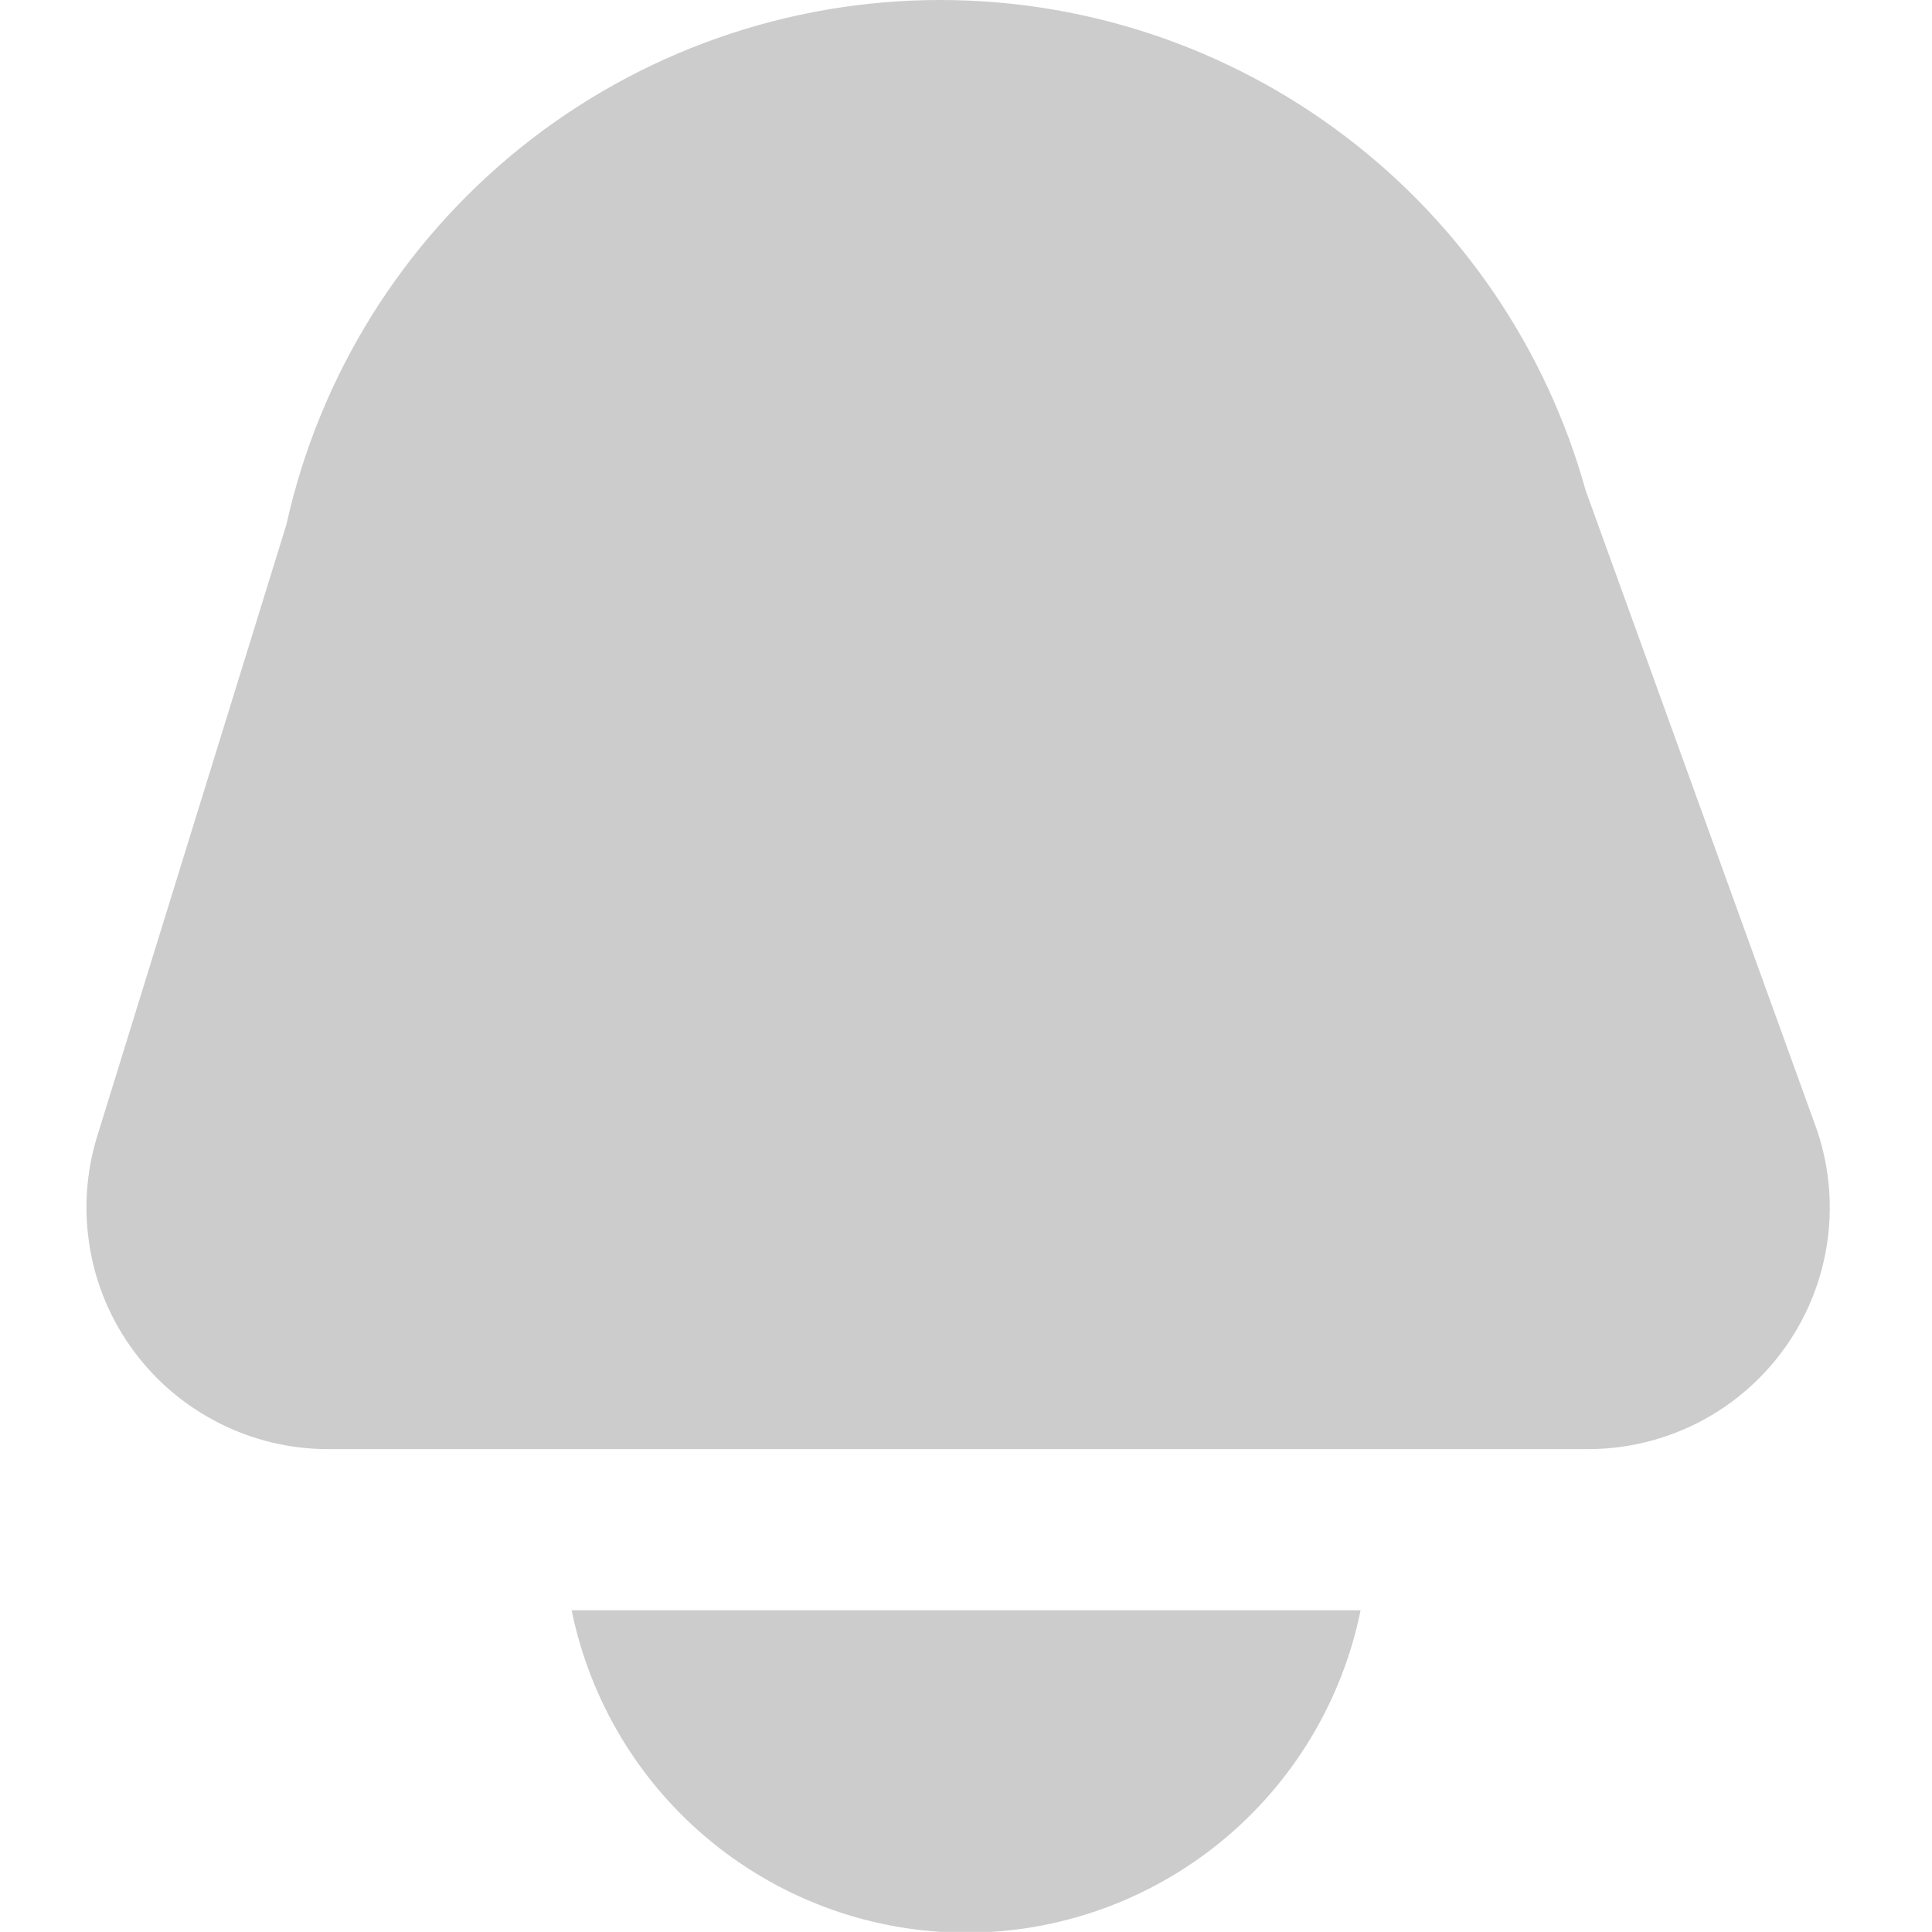 <svg width="17" height="17" viewBox="0 0 17 17" fill="none" xmlns="http://www.w3.org/2000/svg">
<g opacity="0.2" clip-path="url(#clip0_0_42)">
<path d="M2.885 12.751H13.975C14.316 12.751 14.653 12.668 14.956 12.511C15.258 12.354 15.519 12.125 15.715 11.846C15.911 11.567 16.037 11.244 16.082 10.906C16.127 10.567 16.09 10.223 15.973 9.902L13.953 4.317C13.608 3.076 12.866 1.981 11.84 1.202C10.815 0.422 9.562 0 8.274 7.20628e-10C6.932 -2.09622e-05 5.631 0.457 4.585 1.296C3.539 2.136 2.81 3.307 2.52 4.616L0.855 9.999C0.757 10.317 0.735 10.653 0.791 10.982C0.846 11.309 0.978 11.62 1.176 11.887C1.373 12.155 1.631 12.372 1.928 12.522C2.224 12.672 2.552 12.751 2.885 12.751Z" fill="black"/>
<path d="M5.03 14.169C5.193 14.969 5.627 15.689 6.26 16.206C6.892 16.723 7.684 17.006 8.501 17.006C9.318 17.006 10.11 16.723 10.743 16.206C11.375 15.689 11.81 14.969 11.972 14.169H5.03Z" fill="black"/>
</g>
<defs>
<clipPath id="clip0_0_42">
<rect width="16.067" height="16.067" fill="white" transform="scale(1.058)"/>
</clipPath>
</defs>
</svg>
